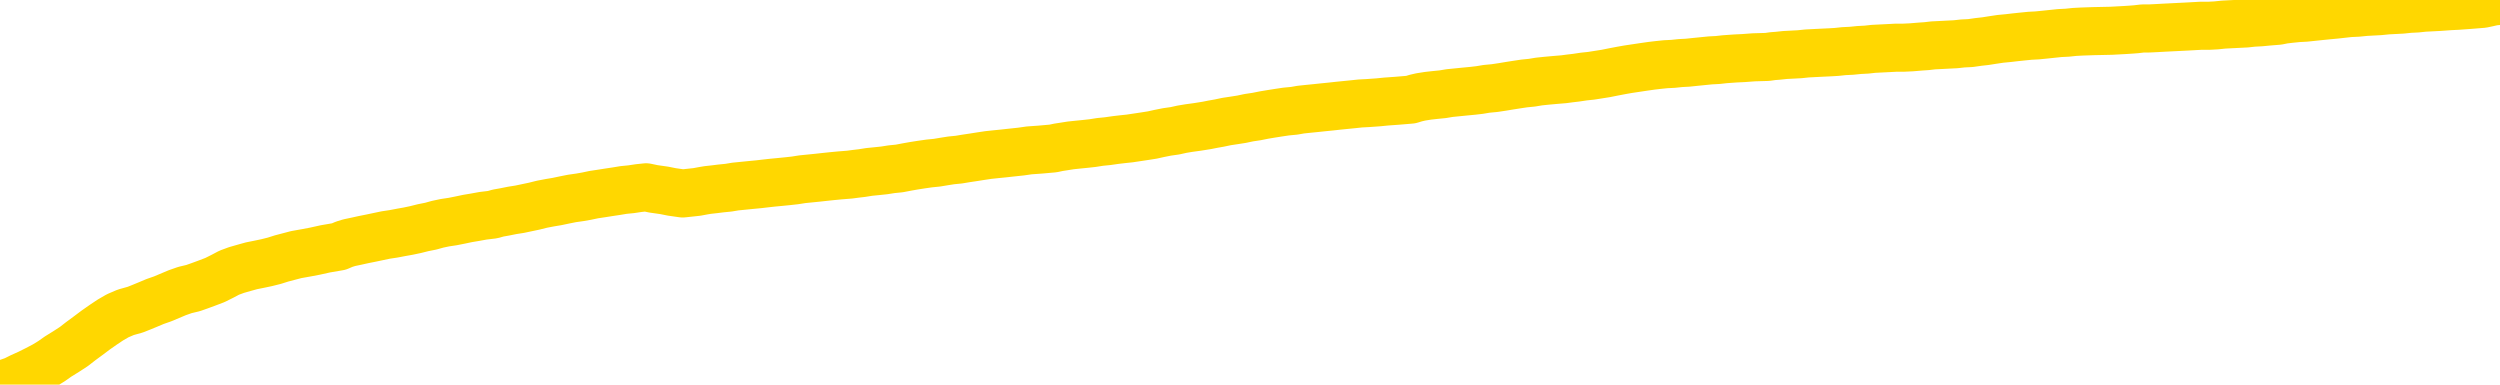 <svg xmlns="http://www.w3.org/2000/svg" version="1.1" viewBox="0 0 6500 1000">
	<path fill="none" stroke="gold" stroke-width="125" stroke-linecap="round" stroke-linejoin="round" d="M0 4062  L-722784 4062 L-720180 4061 L-718512 4061 L-700182 4061 L-700012 4060 L-692854 4060 L-692821 4060 L-679390 4060 L-676468 4060 L-663127 4059 L-658959 4059 L-657798 4058 L-657179 4057 L-655167 4056 L-651396 4056 L-650796 4055 L-650467 4055 L-650254 4055 L-649712 4054 L-648474 4053 L-647295 4051 L-644431 4050 L-643909 4048 L-639053 4048 L-636116 4047 L-636073 4047 L-635765 4046 L-635513 4046 L-632918 4046 L-628662 4046 L-628644 4046 L-627408 4046 L-625530 4046 L-623577 4045 L-622629 4045 L-622358 4045 L-622048 4044 L-621950 4044 L-621120 4044 L-619089 4044 L-618798 4043 L-616652 4042 L-616496 4041 L-612840 4040 L-612589 4040 L-612490 4040 L-611973 4041 L-609822 4041 L-608893 4042 L-607367 4043 L-606128 4043 L-604581 4043 L-601620 4043 L-600498 4042 L-600189 4042 L-598977 4042 L-595971 4044 L-595951 4044 L-595604 4044 L-595390 4043 L-595264 4041 L-595023 4040 L-594985 4040 L-594965 4040 L-594946 4039 L-594887 4039 L-594828 4038 L-594810 4038 L-594367 4038 L-593128 4037 L-591582 4037 L-588194 4036 L-582468 4036 L-582267 4036 L-580631 4036 L-578909 4036 L-577477 4036 L-577244 4035 L-576529 4035 L-570397 4035 L-570029 4035 L-569875 4034 L-569296 4034 L-569004 4033 L-568036 4033 L-567727 4033 L-567128 4032 L-565522 4032 L-564786 4032 L-564477 4032 L-563708 4032 L-561672 4032 L-561247 4032 L-560434 4031 L-553006 4031 L-552483 4031 L-552309 4030 L-551574 4030 L-550007 4030 L-549601 4029 L-547376 4029 L-546428 4029 L-546003 4029 L-545673 4029 L-544629 4028 L-542521 4028 L-542269 4028 L-541650 4027 L-540837 4027 L-538729 4027 L-538681 4026 L-536752 4026 L-536427 4025 L-536292 4025 L-535788 4025 L-534376 4025 L-533873 4024 L-533351 4023 L-529791 4022 L-529056 4022 L-526631 4022 L-525342 4021 L-524935 4021 L-521783 4021 L-521628 4021 L-521608 4021 L-521241 4021 L-519983 4021 L-519268 4022 L-518378 4022 L-517971 4022 L-517042 4022 L-515934 4021 L-515630 4022 L-509382 4023 L-508434 4023 L-506808 4023 L-506306 4024 L-502631 4024 L-501798 4024 L-497845 4024 L-496433 4024 L-493944 4023 L-493268 4023 L-493229 4023 L-492358 4023 L-489147 4022 L-486284 4022 L-485316 4022 L-484194 4022 L-484175 4021 L-482550 4021 L-482086 4020 L-481994 4020 L-475625 4020 L-474676 4020 L-472219 4019 L-471347 4019 L-470111 4019 L-468110 4019 L-467712 4018 L-466276 4018 L-464250 4018 L-464036 4017 L-462856 4017 L-461348 4017 L-461328 4017 L-459316 4017 L-458446 4016 L-457575 4016 L-456990 4016 L-456453 4015 L-455795 4015 L-454557 4014 L-453997 4014 L-452816 4014 L-451578 4014 L-451540 4014 L-451153 4014 L-450611 4013 L-449837 4013 L-448715 4013 L-446626 4012 L-446292 4012 L-446007 4012 L-445078 4011 L-444595 4011 L-443859 4011 L-440228 4011 L-439101 4010 L-438946 4010 L-437920 4010 L-434205 4010 L-432988 4009 L-431169 4009 L-428384 4009 L-427822 4008 L-423934 4008 L-421458 4008 L-420123 4008 L-419619 4008 L-419136 4008 L-416447 4008 L-412675 4008 L-410218 4008 L-409038 4008 L-408399 4008 L-406040 4007 L-405962 4007 L-404915 4007 L-404821 4006 L-404318 4006 L-403873 4006 L-403815 4006 L-403601 4006 L-400642 4006 L-397934 4006 L-397779 4006 L-394259 4005 L-393736 4005 L-392768 4005 L-392419 4004 L-391376 4004 L-390447 4004 L-390022 4003 L-388512 4003 L-387546 4003 L-387527 4003 L-385631 3989 L-385515 3975 L-385467 3960 L-385442 3946 L-382438 3946 L-380407 3945 L-378647 3945 L-378280 3945 L-377834 3945 L-377467 3944 L-377053 3944 L-375068 3944 L-374855 3944 L-374700 3944 L-373095 3944 L-371973 3944 L-371025 3943 L-369767 3943 L-368123 3943 L-366943 3942 L-360354 3942 L-360307 3942 L-359901 3942 L-358856 3942 L-358721 3941 L-357038 3941 L-357018 3941 L-355682 3940 L-354445 3940 L-354291 3940 L-353917 3940 L-353711 3939 L-353402 3939 L-352628 3939 L-350306 3939 L-349649 3939 L-347521 3938 L-345798 3938 L-345605 3938 L-343051 3938 L-342775 3937 L-342587 3937 L-341754 3937 L-340982 3936 L-340284 3936 L-335283 3936 L-334907 3936 L-330655 3936 L-330167 3955 L-330148 3955 L-330069 3955 L-329994 3954 L-329974 3935 L-329161 3934 L-328408 3934 L-327188 3934 L-325757 3934 L-325660 3934 L-325486 3934 L-325131 3933 L-323822 3933 L-321965 3933 L-320263 3933 L-319760 3932 L-319494 3932 L-319101 3932 L-318967 3932 L-318057 3932 L-317681 3931 L-316752 3931 L-316413 3931 L-316374 3931 L-316336 3931 L-314420 3931 L-314247 3931 L-312718 3931 L-312390 3931 L-312274 3930 L-311867 3930 L-311518 3930 L-309875 3929 L-309324 3929 L-309081 3929 L-308539 3929 L-307708 3928 L-307166 3928 L-305632 3928 L-305540 3928 L-305503 3928 L-305367 3927 L-304980 3927 L-303955 3927 L-302078 3927 L-301982 3927 L-301382 3933 L-301015 3939 L-300530 3946 L-300492 3953 L-299718 3953 L-299661 3953 L-299486 3952 L-299293 3952 L-297687 3952 L-297667 3952 L-297512 3952 L-297397 3952 L-296217 3952 L-296062 3953 L-295395 3953 L-292947 3969 L-290432 3985 L-287763 4001 L-280063 4016 L-274396 4016 L-272181 4016 L-272158 4016 L-271184 4020 L-271164 4020 L-270300 4019 L-267560 4019 L-261761 4015 L-261608 4015 L-258822 4015 L-245214 4014 L-244468 4014 L-240057 4014 L-223711 4014 L-223479 4013 L-222942 4013 L-214482 4013 L-205777 4013 L-205564 4012 L-203592 4012 L-200806 4012 L-196318 4012 L-196163 4012 L-195994 4012 L-195854 4012 L-195563 4012 L-195525 4011 L-195254 4011 L-195082 4011 L-194672 4011 L-193551 4011 L-192371 4010 L-191094 4010 L-188230 4010 L-185310 4010 L-183318 4010 L-181771 4009 L-178733 4009 L-169408 4009 L-168884 4009 L-163160 4009 L-161653 4009 L-160839 4009 L-159155 4008 L-158434 4008 L-158266 4008 L-157221 4008 L-155153 4007 L-153791 4007 L-149348 4007 L-149251 4007 L-149212 4007 L-149193 4006 L-148361 4006 L-148283 4006 L-145710 4006 L-142461 4005 L-142306 4005 L-141358 4005 L-139617 4005 L-138902 4006 L-135361 4007 L-128783 4008 L-127366 4009 L-127345 4009 L-126395 4009 L-122920 4009 L-122167 4009 L-121606 4008 L-120824 4008 L-113319 4008 L-111721 4008 L-110147 4008 L-106962 4007 L-102629 4007 L-94059 4007 L-85313 4007 L-82239 4007 L-78973 4006 L-78426 4006 L-71289 4006 L-65621 4006 L-51557 4006 L-45546 4006 L-40839 4006 L-36836 4006 L-31729 4005 L-22014 4005 L-6444 4005 L-3361 4004 L-3059 3918 L-3039 3811 L-3021 3689 L-3001 3554 L-2981 3492 L-2962 3440 L-2943 3392 L-2916 3344 L-2895 3298 L-2867 3250 L-2832 3196 L-2818 3151 L-2805 3112 L-2786 3079 L-2768 3055 L-2748 3031 L-2730 3006 L-2710 2982 L-2690 2957 L-2669 2931 L-2652 2906 L-2634 2882 L-2613 2858 L-2593 2834 L-2575 2809 L-2556 2782 L-2536 2755 L-2516 2728 L-2498 2702 L-2479 2678 L-2458 2654 L-2433 2630 L-2418 2608 L-2401 2586 L-2381 2564 L-2362 2542 L-2343 2518 L-2324 2494 L-2304 2471 L-2283 2449 L-2266 2428 L-2247 2408 L-2226 2389 L-2206 2372 L-2188 2356 L-2169 2341 L-2149 2327 L-2131 2313 L-2111 2299 L-2092 2287 L-2072 2276 L-2052 2266 L-2033 2256 L-2015 2245 L-1987 2233 L-1966 2219 L-1939 2204 L-1905 2187 L-1890 2174 L-1877 2162 L-1859 2151 L-1840 2142 L-1820 2132 L-1801 2120 L-1782 2109 L-1762 2098 L-1741 2087 L-1724 2078 L-1705 2067 L-1685 2057 L-1665 2045 L-1646 2031 L-1628 2016 L-1608 2001 L-1588 1986 L-1569 1971 L-1550 1955 L-1529 1938 L-1505 1919 L-1490 1900 L-1473 1882 L-1453 1865 L-1434 1847 L-1414 1829 L-1396 1810 L-1375 1791 L-1355 1773 L-1337 1755 L-1318 1738 L-1298 1722 L-1277 1705 L-1260 1690 L-1241 1676 L-1221 1661 L-1202 1649 L-1182 1636 L-1163 1623 L-1144 1611 L-1124 1597 L-1105 1585 L-1086 1572 L-1057 1559 L-1037 1548 L-1010 1535 L-972 1521 L-957 1507 L-945 1494 L-928 1482 L-911 1473 L-891 1465 L-872 1457 L-853 1450 L-833 1443 L-813 1436 L-795 1428 L-777 1419 L-756 1410 L-736 1401 L-718 1391 L-699 1381 L-679 1370 L-659 1358 L-641 1347 L-622 1335 L-601 1325 L-576 1313 L-562 1302 L-544 1291 L-524 1279 L-506 1268 L-486 1256 L-467 1243 L-447 1231 L-427 1219 L-408 1208 L-390 1197 L-369 1186 L-349 1176 L-331 1167 L-312 1157 L-292 1148 L-274 1138 L-254 1128 L-235 1119 L-215 1110 L-196 1101 L-176 1092 L-157 1083 L-129 1074 L-109 1065 L-81 1054 L-45 1040 L-31 1027 L-18 1014 L0 1003 L17 996 L37 989 L55 980 L75 971 L95 961 L116 950 L134 939 L151 927 L172 914 L192 901 L210 887 L229 873 L249 858 L269 844 L287 832 L306 821 L327 812 L352 805 L367 799 L384 792 L403 784 L423 777 L442 769 L461 761 L481 754 L502 749 L519 743 L538 736 L559 728 L579 718 L596 709 L615 702 L636 696 L654 691 L674 687 L693 683 L713 678 L732 672 L751 667 L770 662 L798 657 L819 653 L846 647 L881 641 L895 635 L908 631 L927 627 L945 623 L965 619 L984 615 L1003 611 L1023 608 L1044 604 L1061 601 L1080 597 L1100 592 L1120 588 L1138 583 L1157 579 L1177 576 L1197 572 L1216 568 L1234 565 L1256 561 L1281 558 L1295 554 L1312 551 L1332 547 L1351 544 L1370 540 L1389 536 L1409 531 L1430 527 L1448 524 L1467 520 L1487 516 L1508 513 L1525 510 L1544 506 L1564 503 L1583 500 L1603 497 L1621 494 L1641 492 L1661 489 L1680 487 L1699 491 L1727 495 L1747 499 L1775 503 L1812 499 L1828 496 L1840 494 L1858 492 L1874 490 L1894 488 L1912 485 L1932 483 L1952 481 L1973 479 L1990 477 L2008 475 L2029 473 L2049 471 L2067 469 L2086 466 L2106 464 L2126 462 L2144 460 L2163 458 L2184 456 L2209 454 L2224 452 L2241 450 L2260 447 L2280 445 L2299 443 L2318 440 L2338 438 L2359 434 L2376 431 L2395 428 L2416 425 L2436 423 L2454 420 L2473 417 L2493 415 L2511 412 L2531 409 L2550 406 L2570 403 L2589 401 L2609 399 L2627 397 L2655 394 L2676 391 L2704 389 L2738 386 L2752 383 L2765 381 L2784 378 L2803 376 L2823 374 L2841 372 L2860 369 L2880 367 L2901 364 L2918 362 L2937 360 L2957 357 L2977 354 L2996 351 L3014 347 L3034 343 L3055 340 L3073 336 L3091 333 L3113 330 L3138 326 L3153 323 L3170 320 L3189 316 L3209 313 L3228 310 L3247 306 L3267 303 L3287 299 L3305 296 L3324 293 L3344 290 L3365 288 L3382 285 L3401 283 L3421 281 L3440 279 L3460 277 L3478 275 L3498 273 L3518 271 L3537 269 L3556 268 L3584 266 L3604 264 L3632 262 L3668 259 L3681 255 L3694 252 L3713 249 L3731 247 L3751 245 L3769 242 L3789 240 L3809 238 L3830 236 L3847 234 L3865 231 L3886 229 L3906 226 L3924 223 L3943 220 L3963 217 L3983 215 L4001 212 L4020 210 L4042 208 L4066 206 L4081 204 L4098 202 L4118 199 L4137 197 L4156 194 L4175 191 L4195 187 L4216 183 L4233 180 L4253 177 L4273 174 L4294 171 L4311 169 L4330 167 L4350 166 L4369 164 L4388 163 L4407 161 L4427 159 L4447 157 L4466 156 L4484 154 L4512 152 L4533 151 L4560 149 L4595 148 L4609 146 L4622 145 L4641 143 L4660 142 L4679 141 L4698 139 L4717 138 L4737 137 L4758 136 L4775 135 L4794 133 L4814 132 L4834 130 L4853 129 L4871 127 L4891 126 L4911 125 L4930 124 L4949 124 L4970 123 L4994 121 L5009 120 L5026 118 L5046 117 L5065 116 L5085 115 L5103 113 L5123 112 L5144 109 L5162 107 L5181 104 L5201 101 L5222 99 L5239 97 L5258 95 L5278 93 L5297 92 L5317 90 L5336 88 L5355 86 L5375 85 L5394 83 L5413 82 L5442 81 L5489 80 L5526 78 L5541 77 L5554 76 L5571 74 L5588 74 L5608 73 L5626 72 L5646 71 L5666 70 L5686 69 L5704 68 L5722 67 L5743 67 L5762 66 L5781 64 L5800 63 L5820 62 L5840 61 L5858 59 L5877 58 L5898 56 L5923 54 L5938 51 L5955 49 L5975 47 L5994 46 L6013 44 L6032 42 L6052 40 L6073 38 L6091 36 L6109 34 L6130 33 L6150 31 L6168 30 L6187 29 L6207 27 L6226 26 L6245 25 L6264 23 L6284 22 L6303 20 L6323 19 L6342 18 L6370 16 L6390 15 L6418 13 L6455 10 L6469 7 L6482 4 L6500 2" />
</svg>
